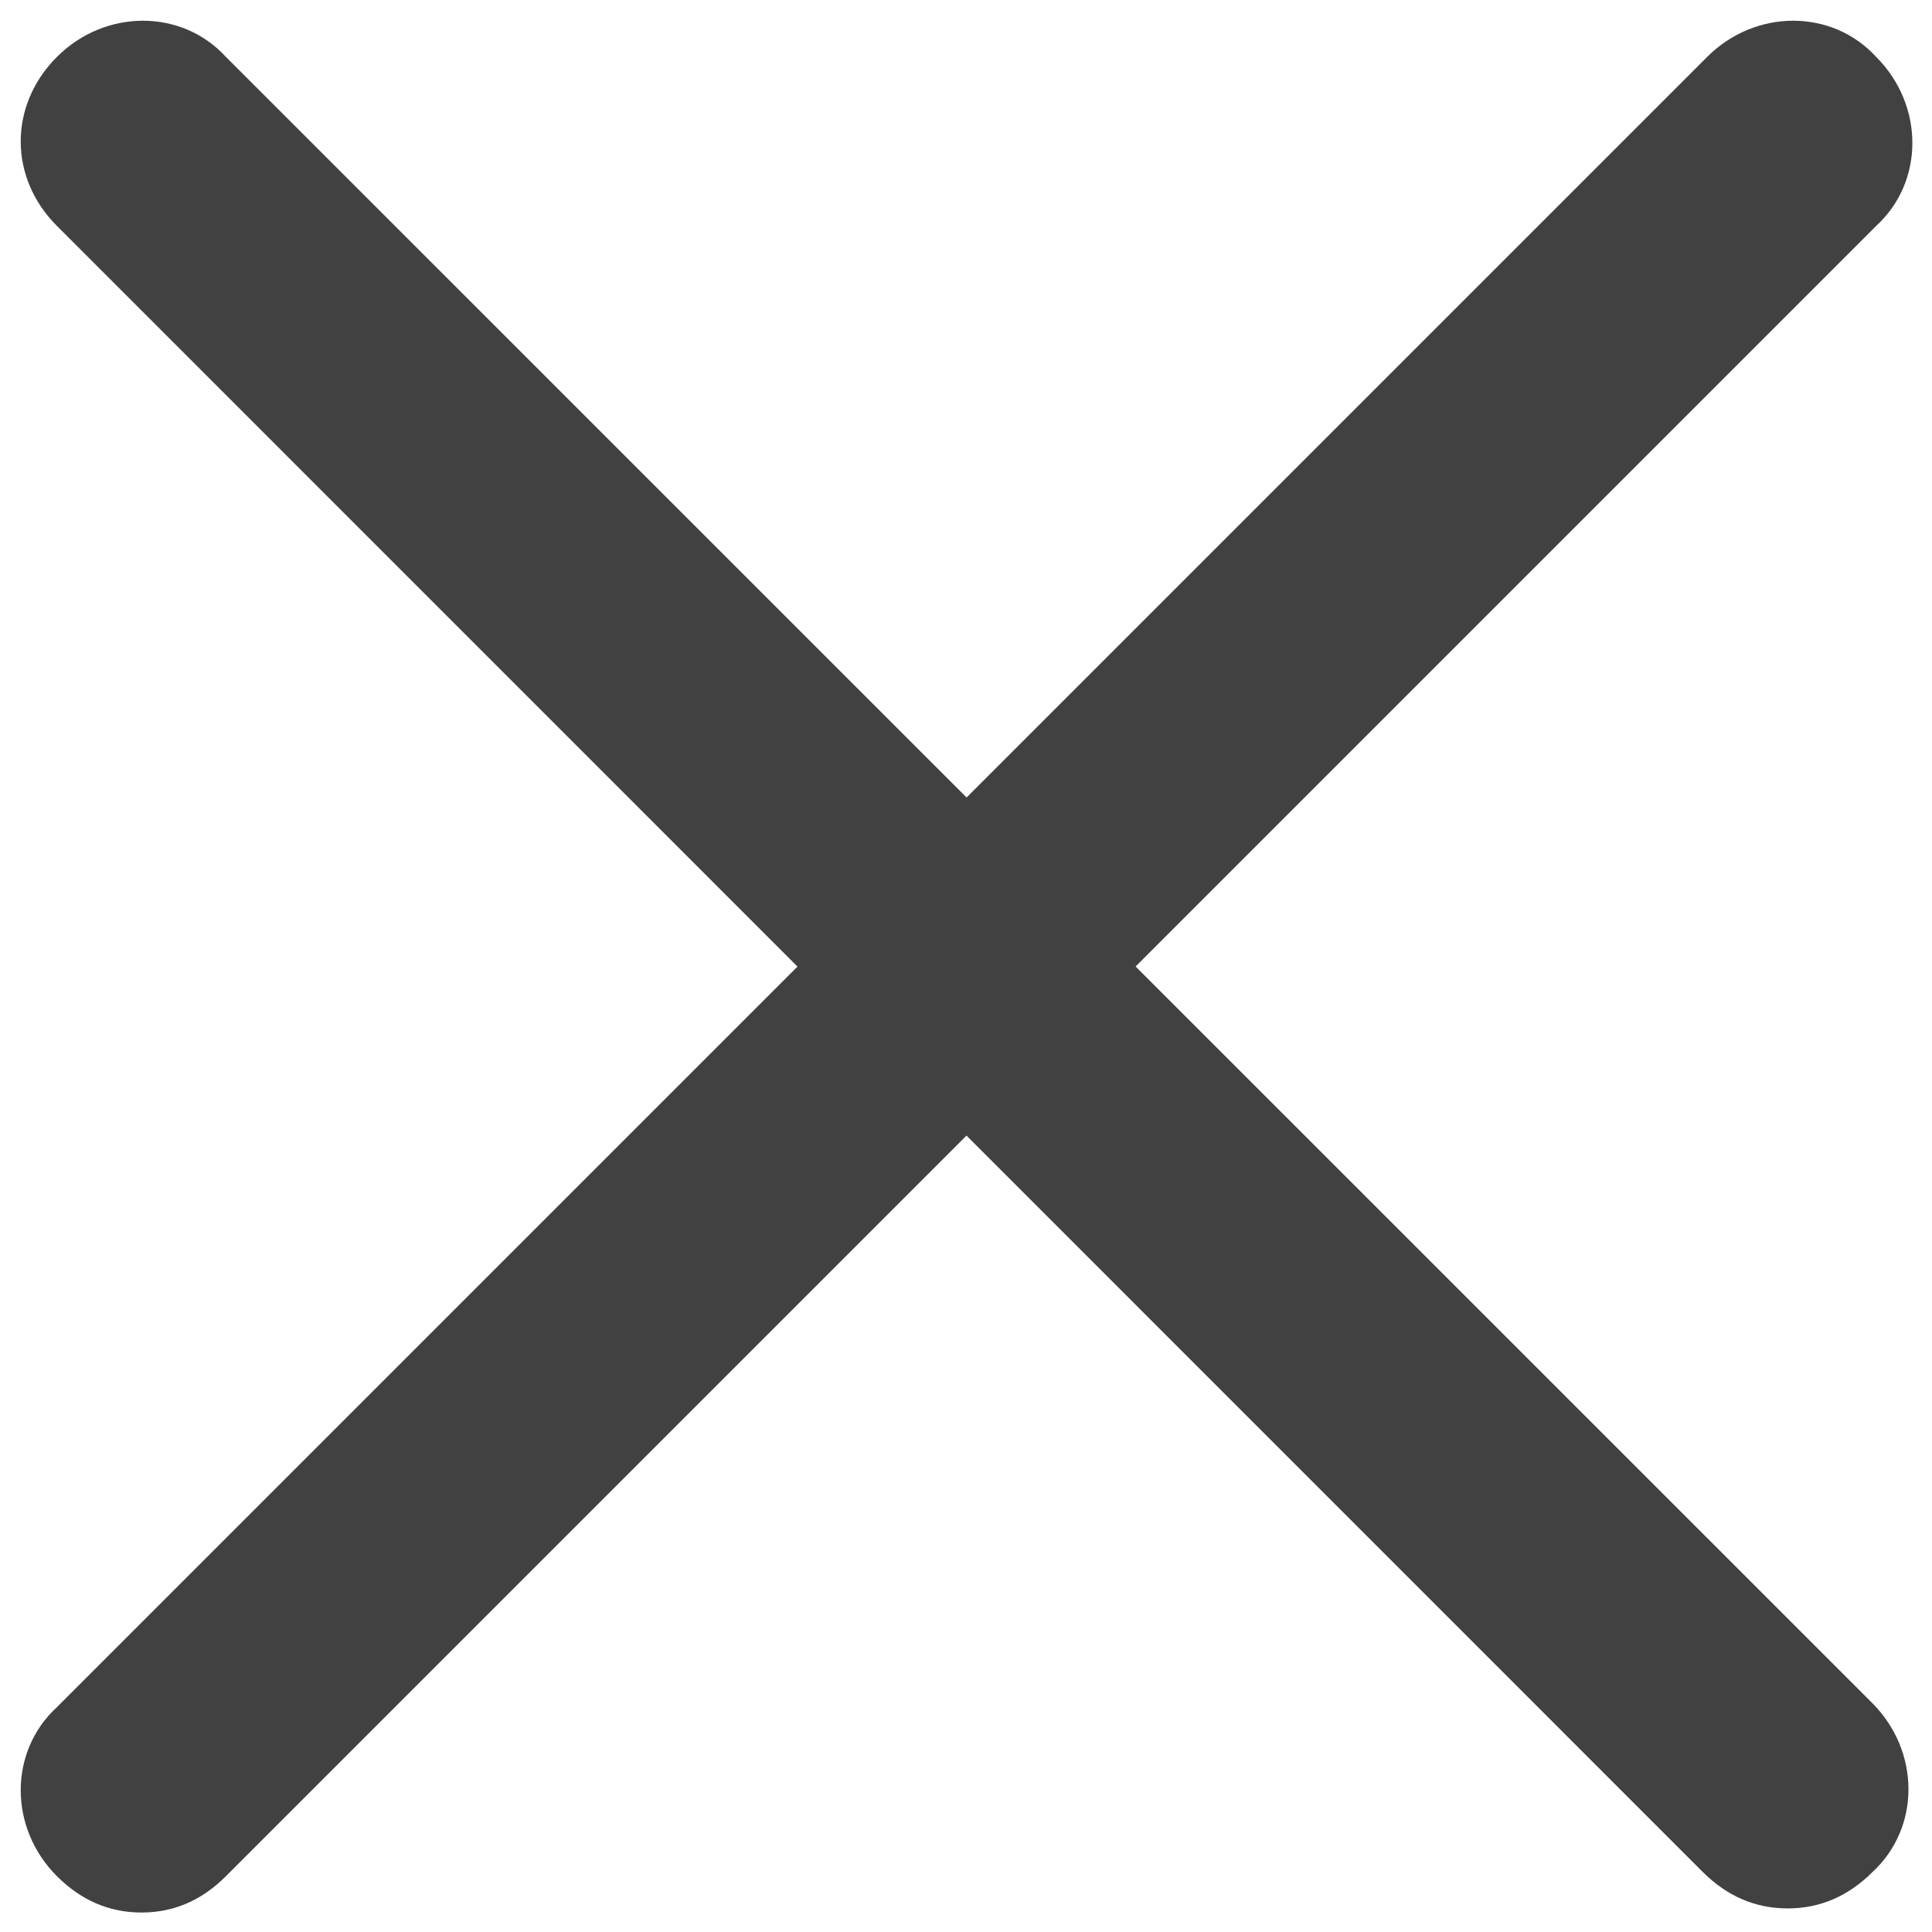 <?xml version="1.0" encoding="UTF-8"?>
<svg xmlns="http://www.w3.org/2000/svg" xmlns:xlink="http://www.w3.org/1999/xlink" width="48pt" height="48pt" viewBox="0 0 48 48" version="1.1">
<g id="surface1">
<path style=" stroke:none;fill-rule:nonzero;fill:rgb(25.49%,25.49%,25.49%);fill-opacity:1;" d="M 3.516 47.516 C 2.715 47.516 2.016 47.215 1.414 46.613 C 0.215 45.414 0.215 43.516 1.414 42.414 L 42.414 1.414 C 43.613 0.215 45.516 0.215 46.613 1.414 C 47.812 2.613 47.812 4.516 46.613 5.613 L 5.613 46.613 C 5.016 47.215 4.312 47.516 3.516 47.516 Z M 3.516 47.516 "/>
<path style=" stroke:none;fill-rule:nonzero;fill:rgb(25.49%,25.49%,25.49%);fill-opacity:1;" d="M 44.414 47.414 C 43.613 47.414 42.914 47.113 42.312 46.516 L 1.414 5.613 C 0.215 4.414 0.215 2.613 1.414 1.414 C 2.613 0.215 4.516 0.215 5.613 1.414 L 46.516 42.312 C 47.715 43.516 47.715 45.414 46.516 46.516 C 45.914 47.113 45.215 47.414 44.414 47.414 Z M 44.414 47.414 "/>
</g>
</svg>
